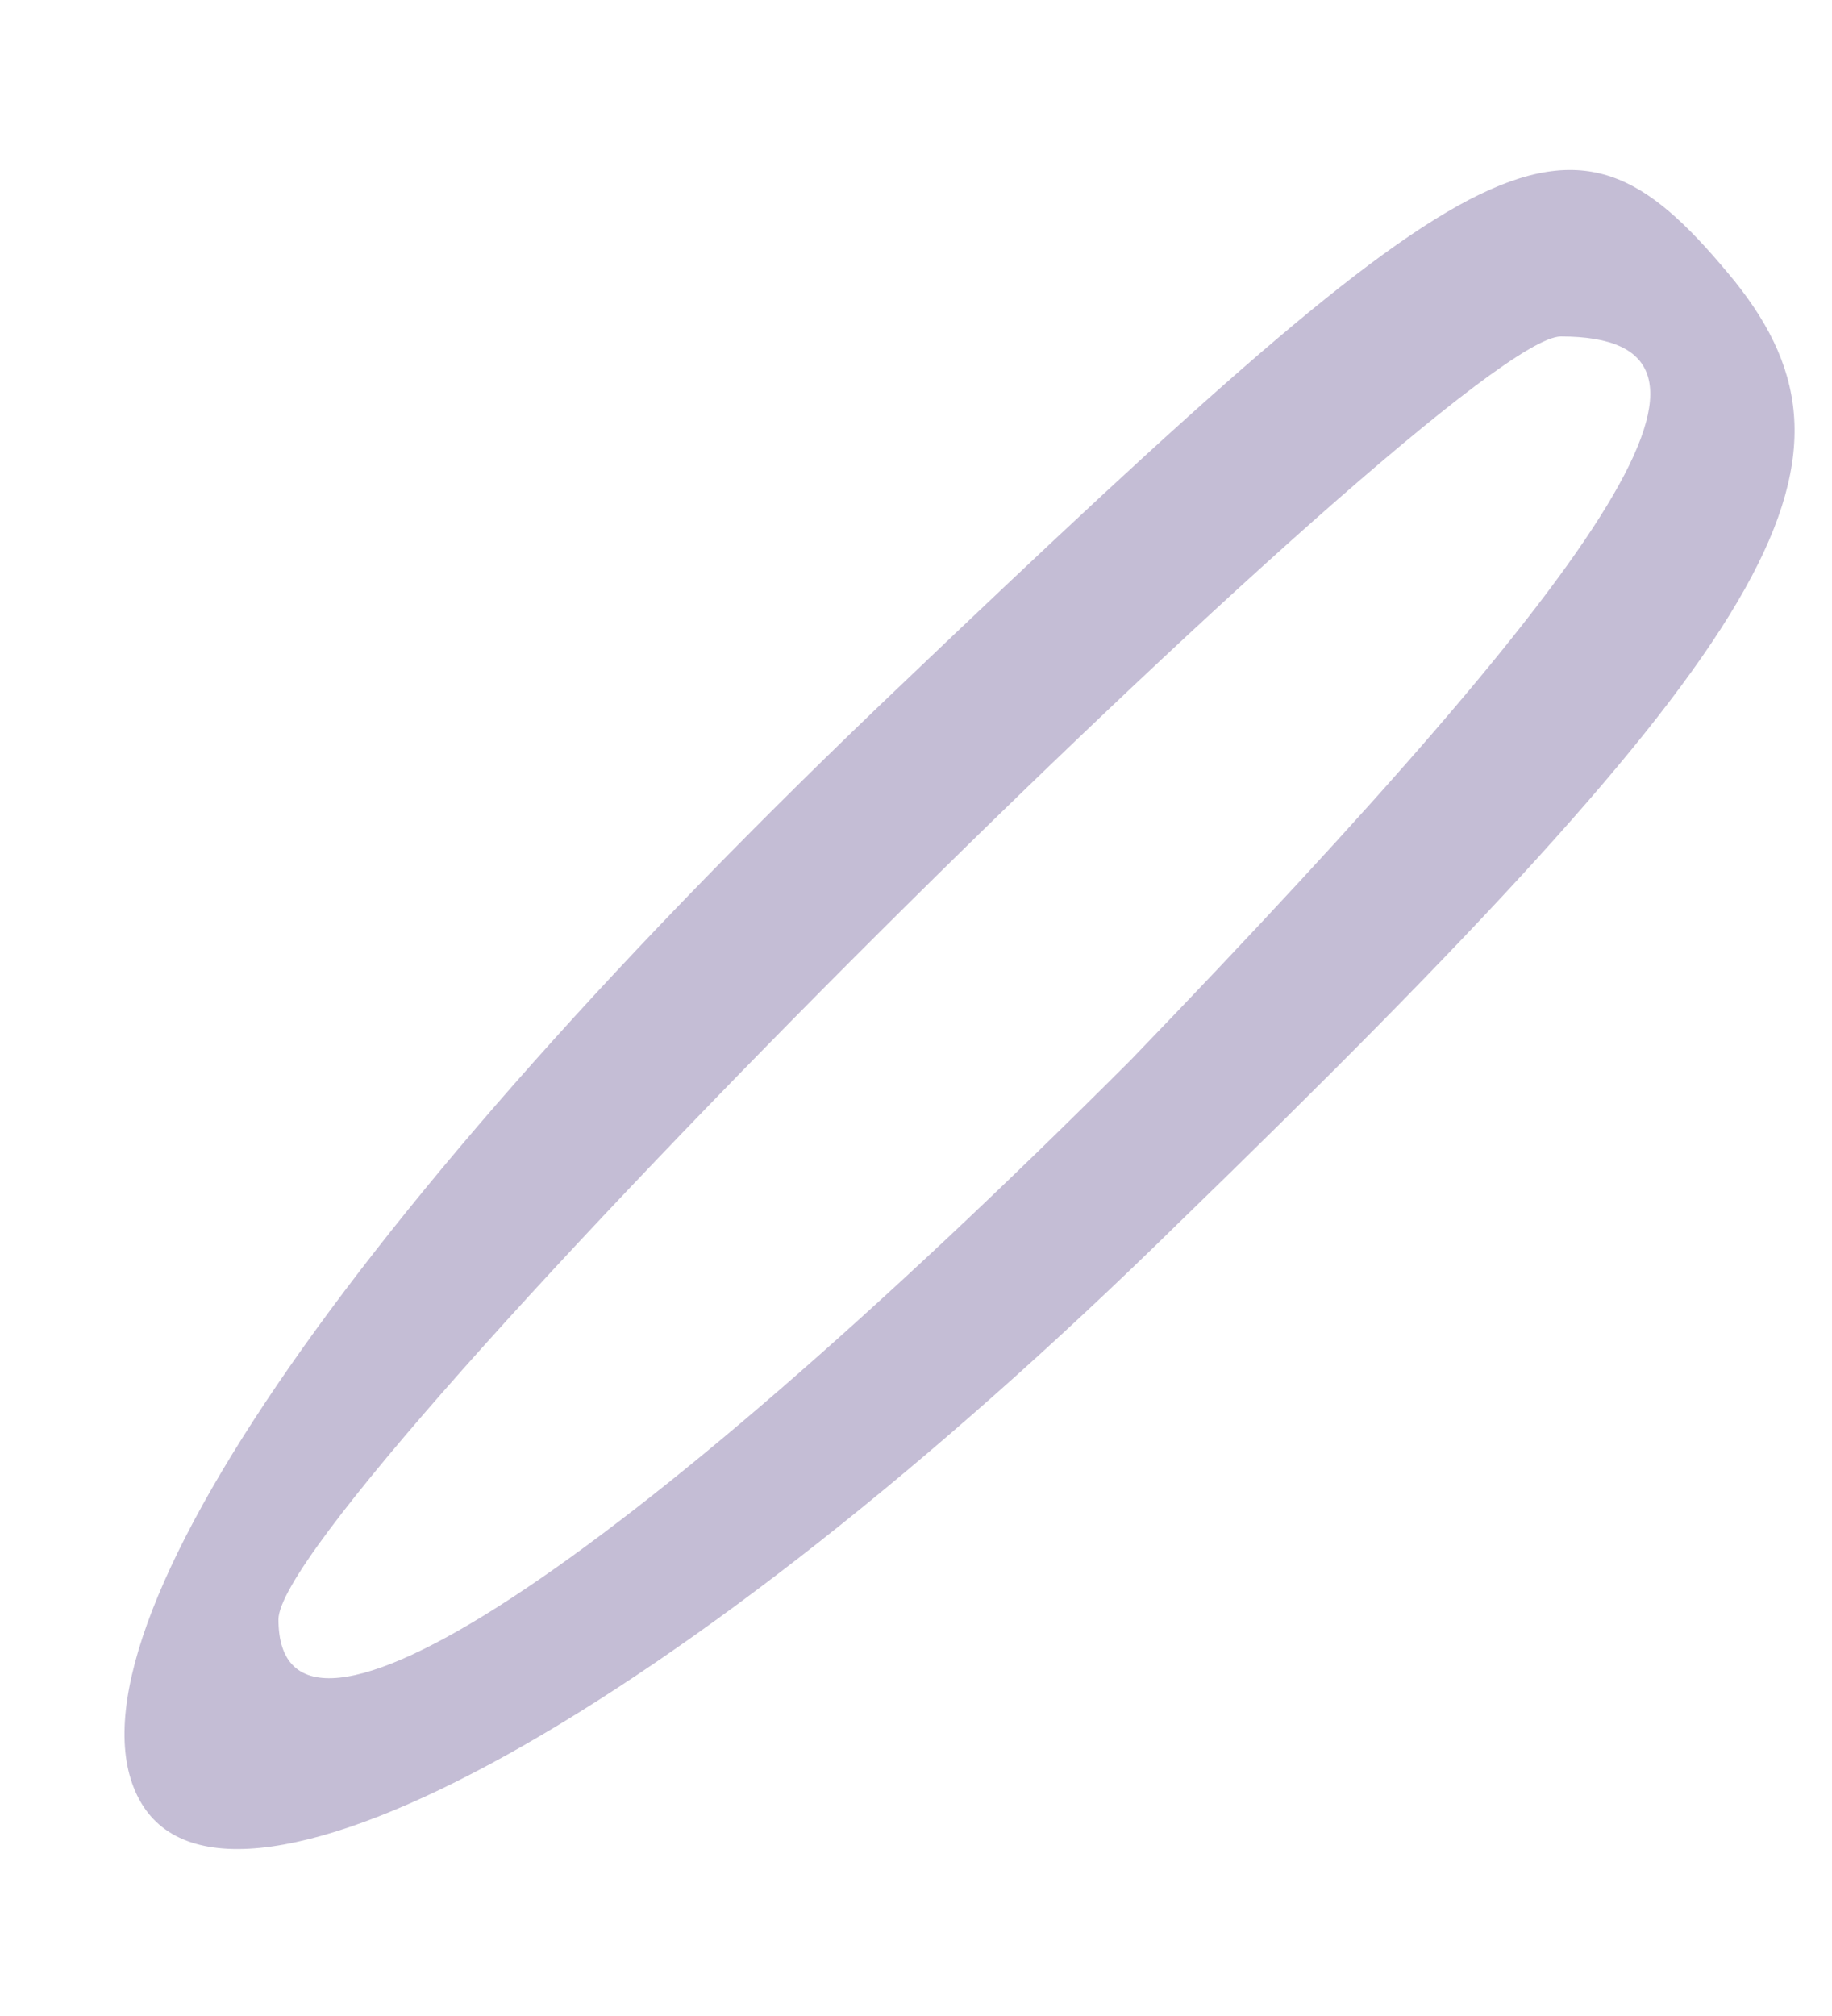 <svg width="10" height="11" viewBox="0 0 10 11" fill="none" xmlns="http://www.w3.org/2000/svg">
<path d="M0.77 9.836C0.27 8.986 1.87 6.636 4.92 3.736C8.17 0.636 8.57 0.436 9.47 1.536C10.27 2.536 9.72 3.486 6.42 6.686C3.72 9.336 1.27 10.686 0.77 9.836ZM6.17 5.786C8.87 2.986 9.62 1.836 8.52 1.836C7.92 1.836 1.52 8.186 1.52 8.836C1.52 9.786 3.37 8.586 6.17 5.786Z" fill="#C4BDD5"/>
</svg>
